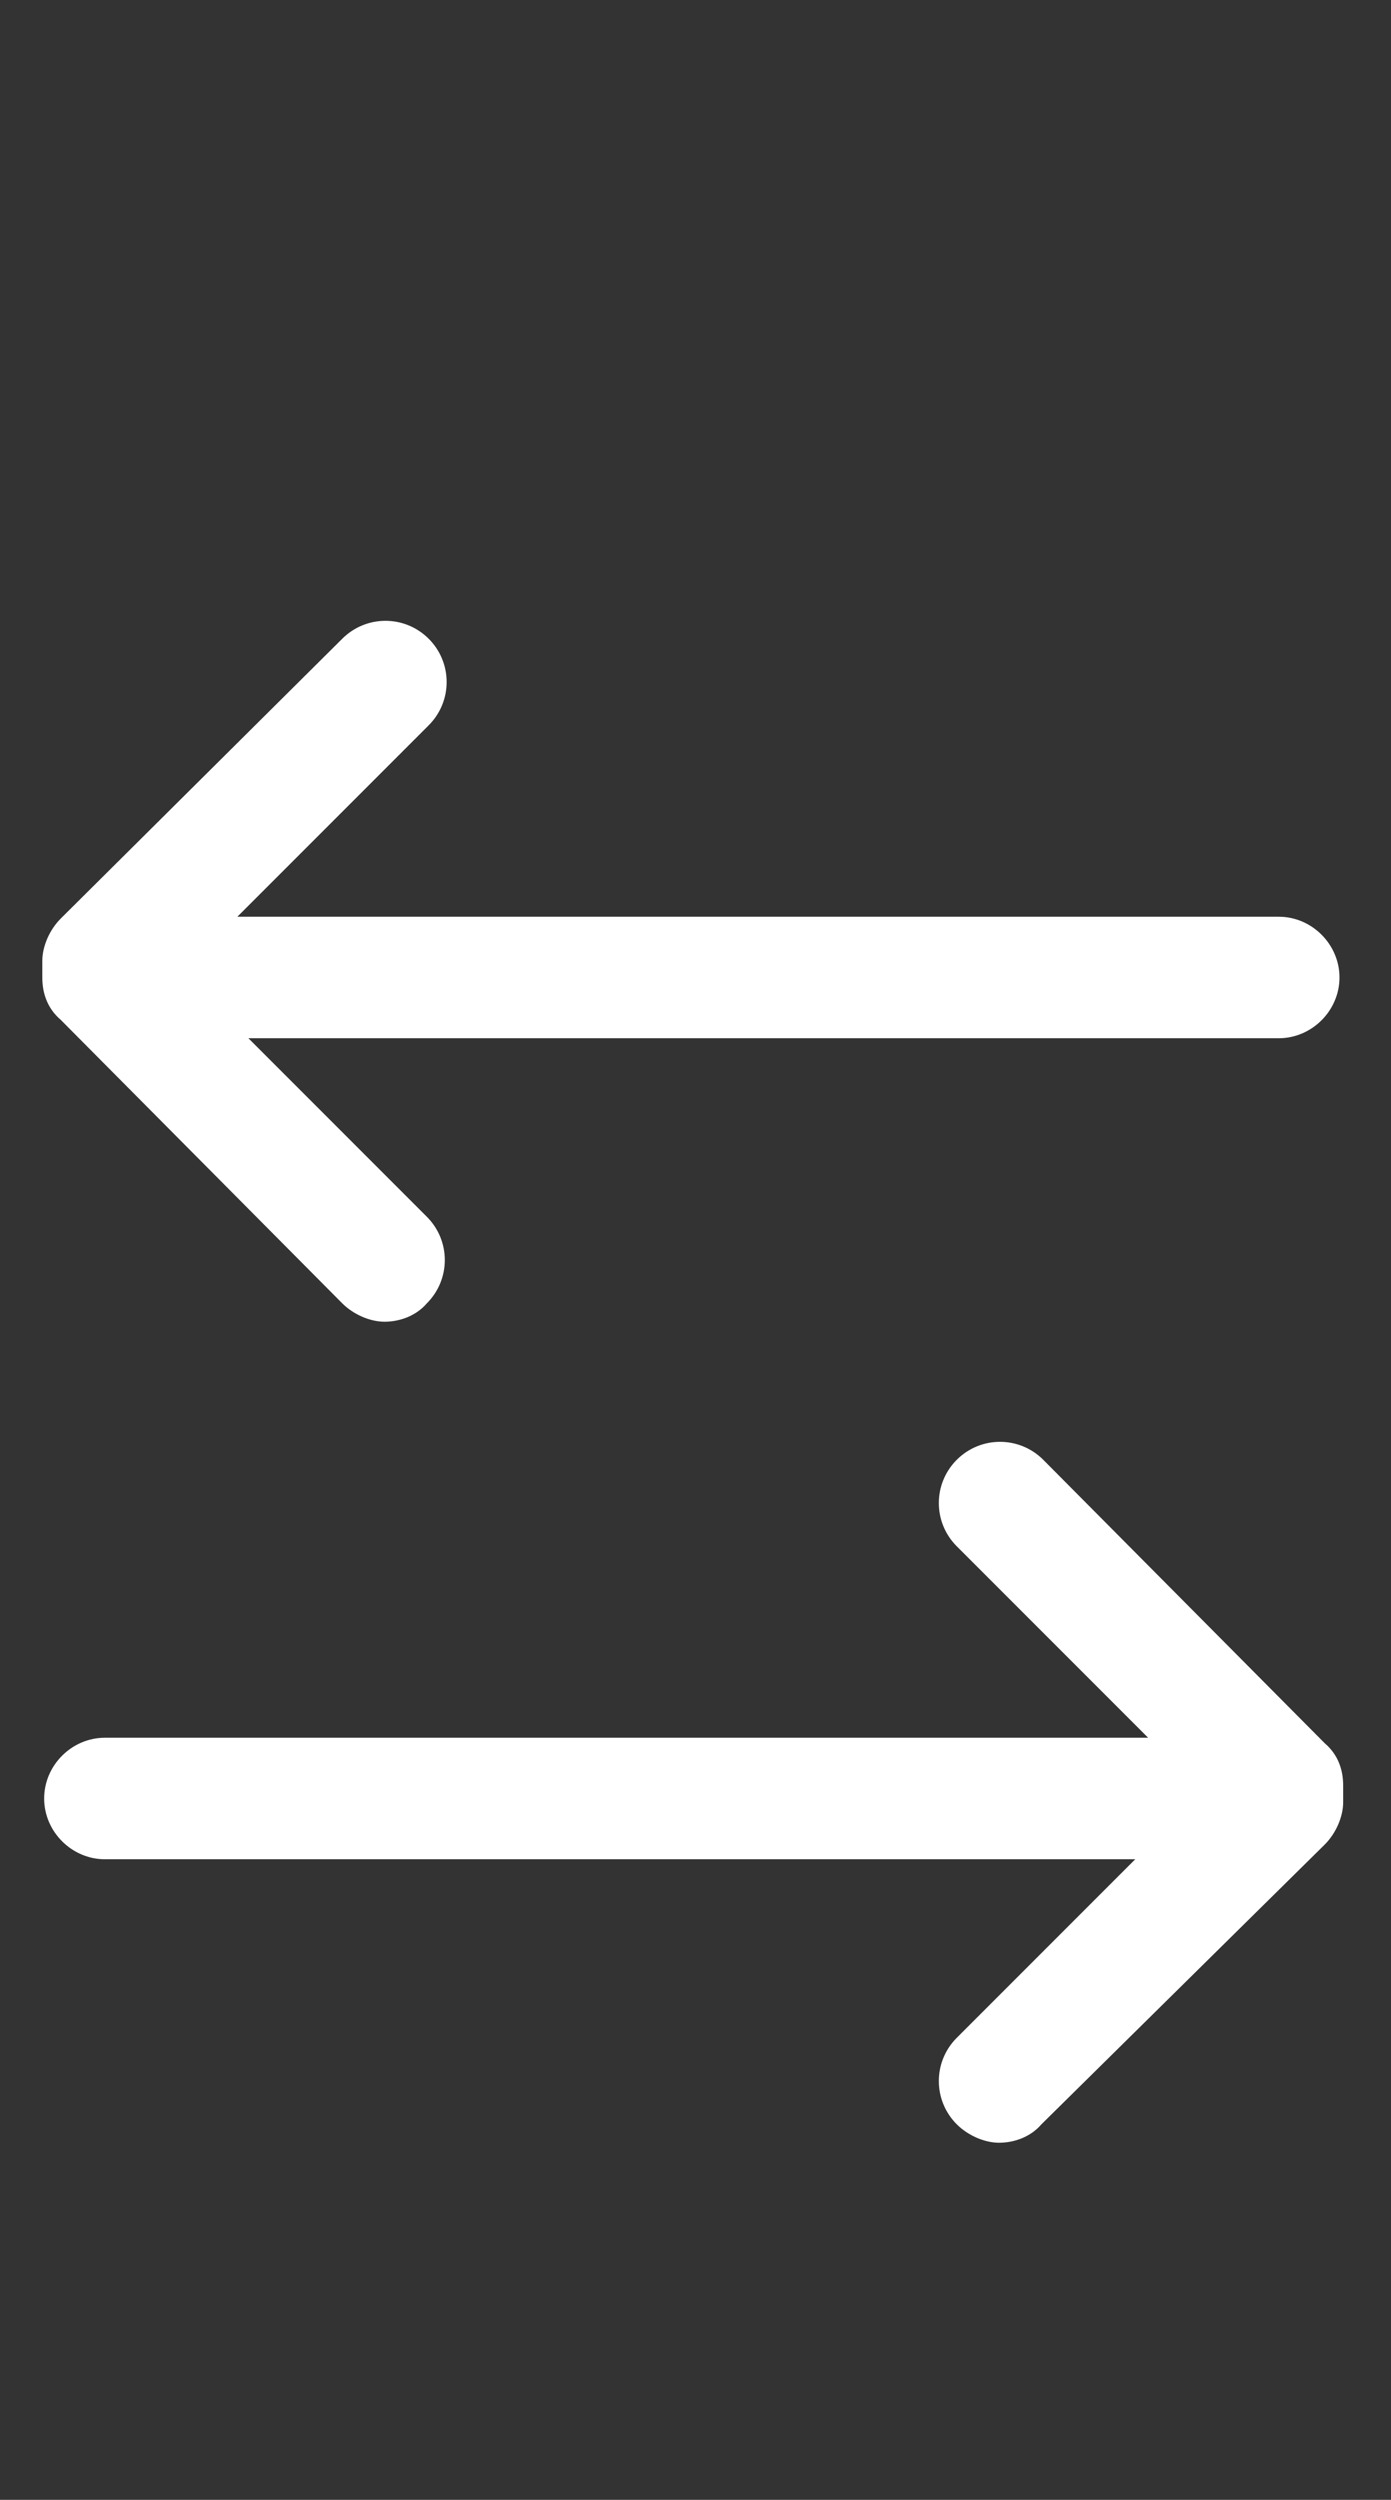 <?xml version="1.0" encoding="utf-8"?>
<!-- Generator: Adobe Illustrator 21.1.0, SVG Export Plug-In . SVG Version: 6.00 Build 0)  -->
<svg version="1.1" xmlns="http://www.w3.org/2000/svg" xmlns:xlink="http://www.w3.org/1999/xlink" x="0px" y="0px"
	 viewBox="0 0 75.6 135.8" style="enable-background:new 0 0 75.6 135.8;" xml:space="preserve">
<rect x="0" y="0" width="75.6" height="135.8" fill="#333333" stroke="none"/>
<style type="text/css">
	.st0{fill:#FFFFFF;}
</style>
<g>
	<path class="st0" d="M56.7,79.3c-1.3-1.3-3.4-1.3-4.7,0c-1.3,1.3-1.3,3.4,0,4.7l10.4,10.4H5.7c-1.8,0-3.3,1.5-3.3,3.3
		c0,1.8,1.5,3.3,3.3,3.3h56l-9.7,9.7c-1.3,1.3-1.3,3.4,0,4.7c0.6,0.6,1.5,1,2.3,1c0.8,0,1.7-0.3,2.3-1L72,100.2c0.6-0.6,1-1.5,1-2.3
		v-0.9c0-0.9-0.3-1.7-1-2.3L56.7,79.3z"/>
	<path class="st0" d="M18.6,70.8c0.6,0.6,1.5,1,2.3,1s1.7-0.3,2.3-1c1.3-1.3,1.3-3.4,0-4.7l-9.7-9.7h56c1.8,0,3.3-1.5,3.3-3.3
		c0-1.8-1.5-3.3-3.3-3.3H12.9l10.4-10.4c1.3-1.3,1.3-3.4,0-4.7c-1.3-1.3-3.4-1.3-4.7,0L3.3,49.9c-0.6,0.6-1,1.5-1,2.3v0.9
		c0,0.9,0.3,1.7,1,2.3L18.6,70.8z"/>
</g>
</svg>
